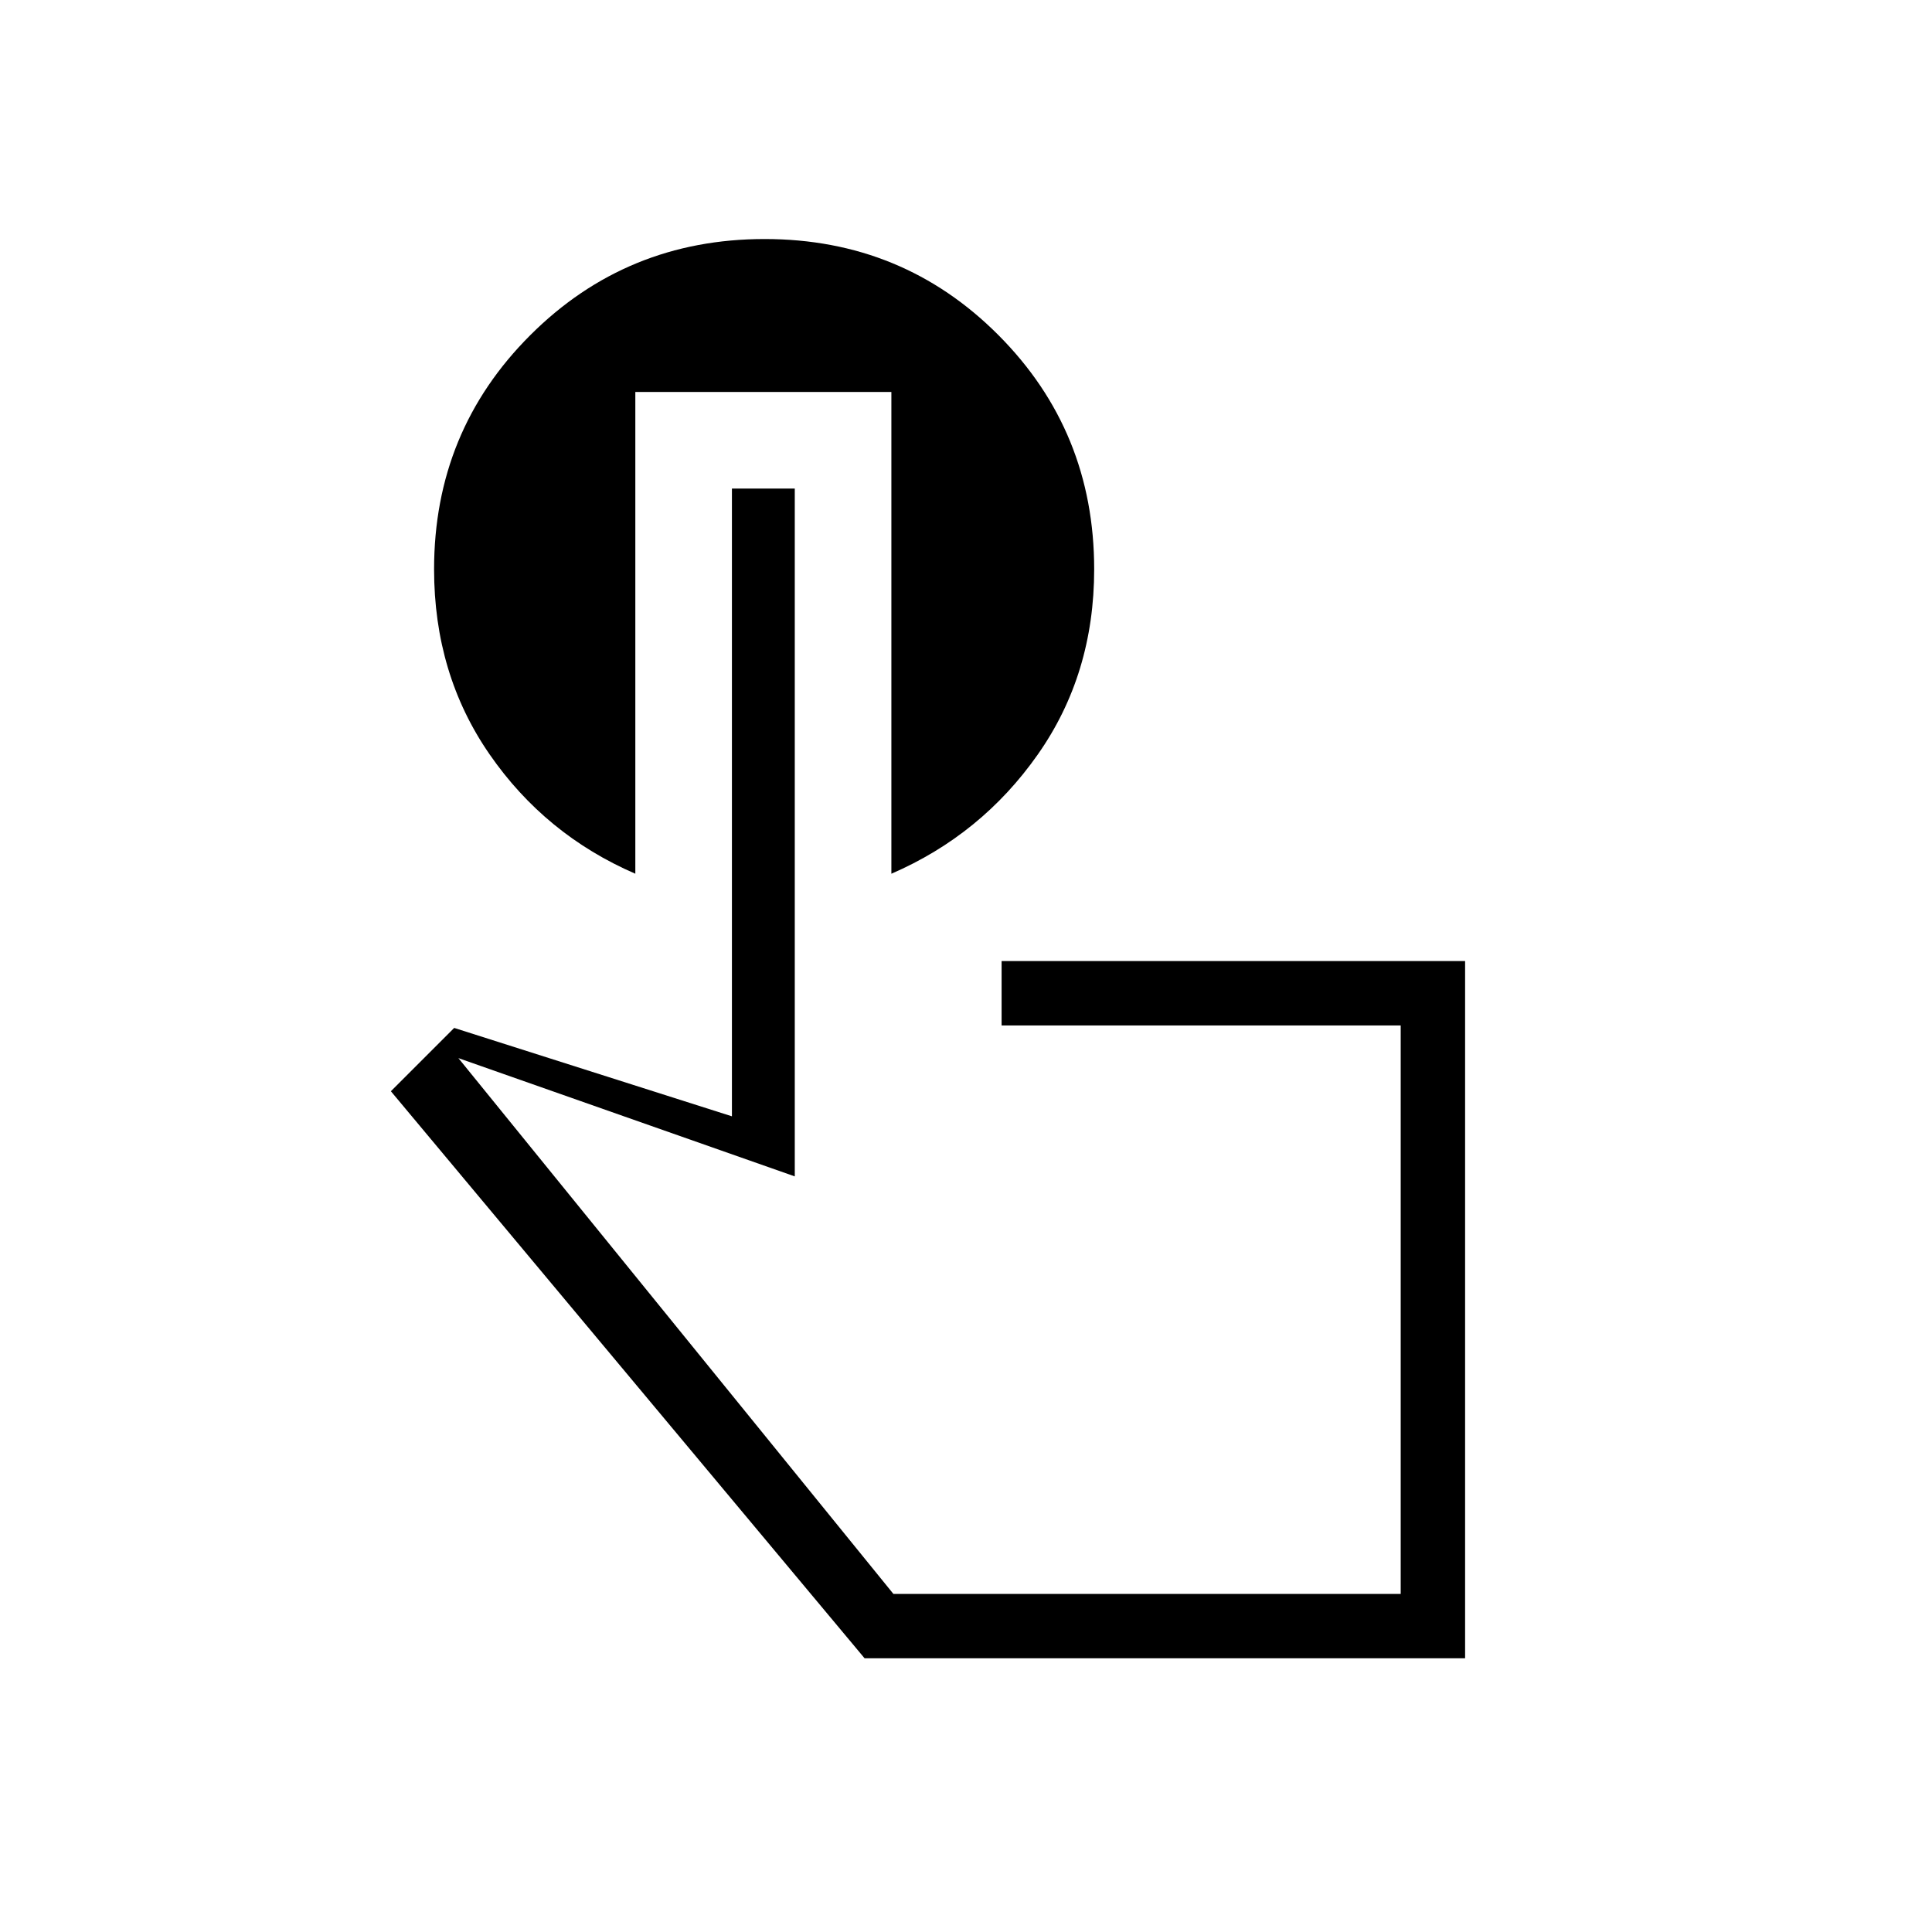 <svg xmlns="http://www.w3.org/2000/svg" height="20" viewBox="0 -960 960 960" width="20"><path d="M728-136H429.62L194.23-417.77l31.46-31.46 138 43.92v-311.92h31.23v341.77l-167.15-58.77L443.92-168H696v-282.46H497.69v-32H728V-136ZM570.46-309.23Zm-254.77-456v239.38q-44.77-19.38-72.38-59.27-27.62-39.88-27.62-92.03 0-68.59 47.82-116.33 47.82-47.75 116.42-47.75 68.61 0 116.19 47.75 47.57 47.74 47.57 116.33 0 52.15-28 92.03-28 39.89-72.77 59.27v-239.38H315.69Z"/></svg>